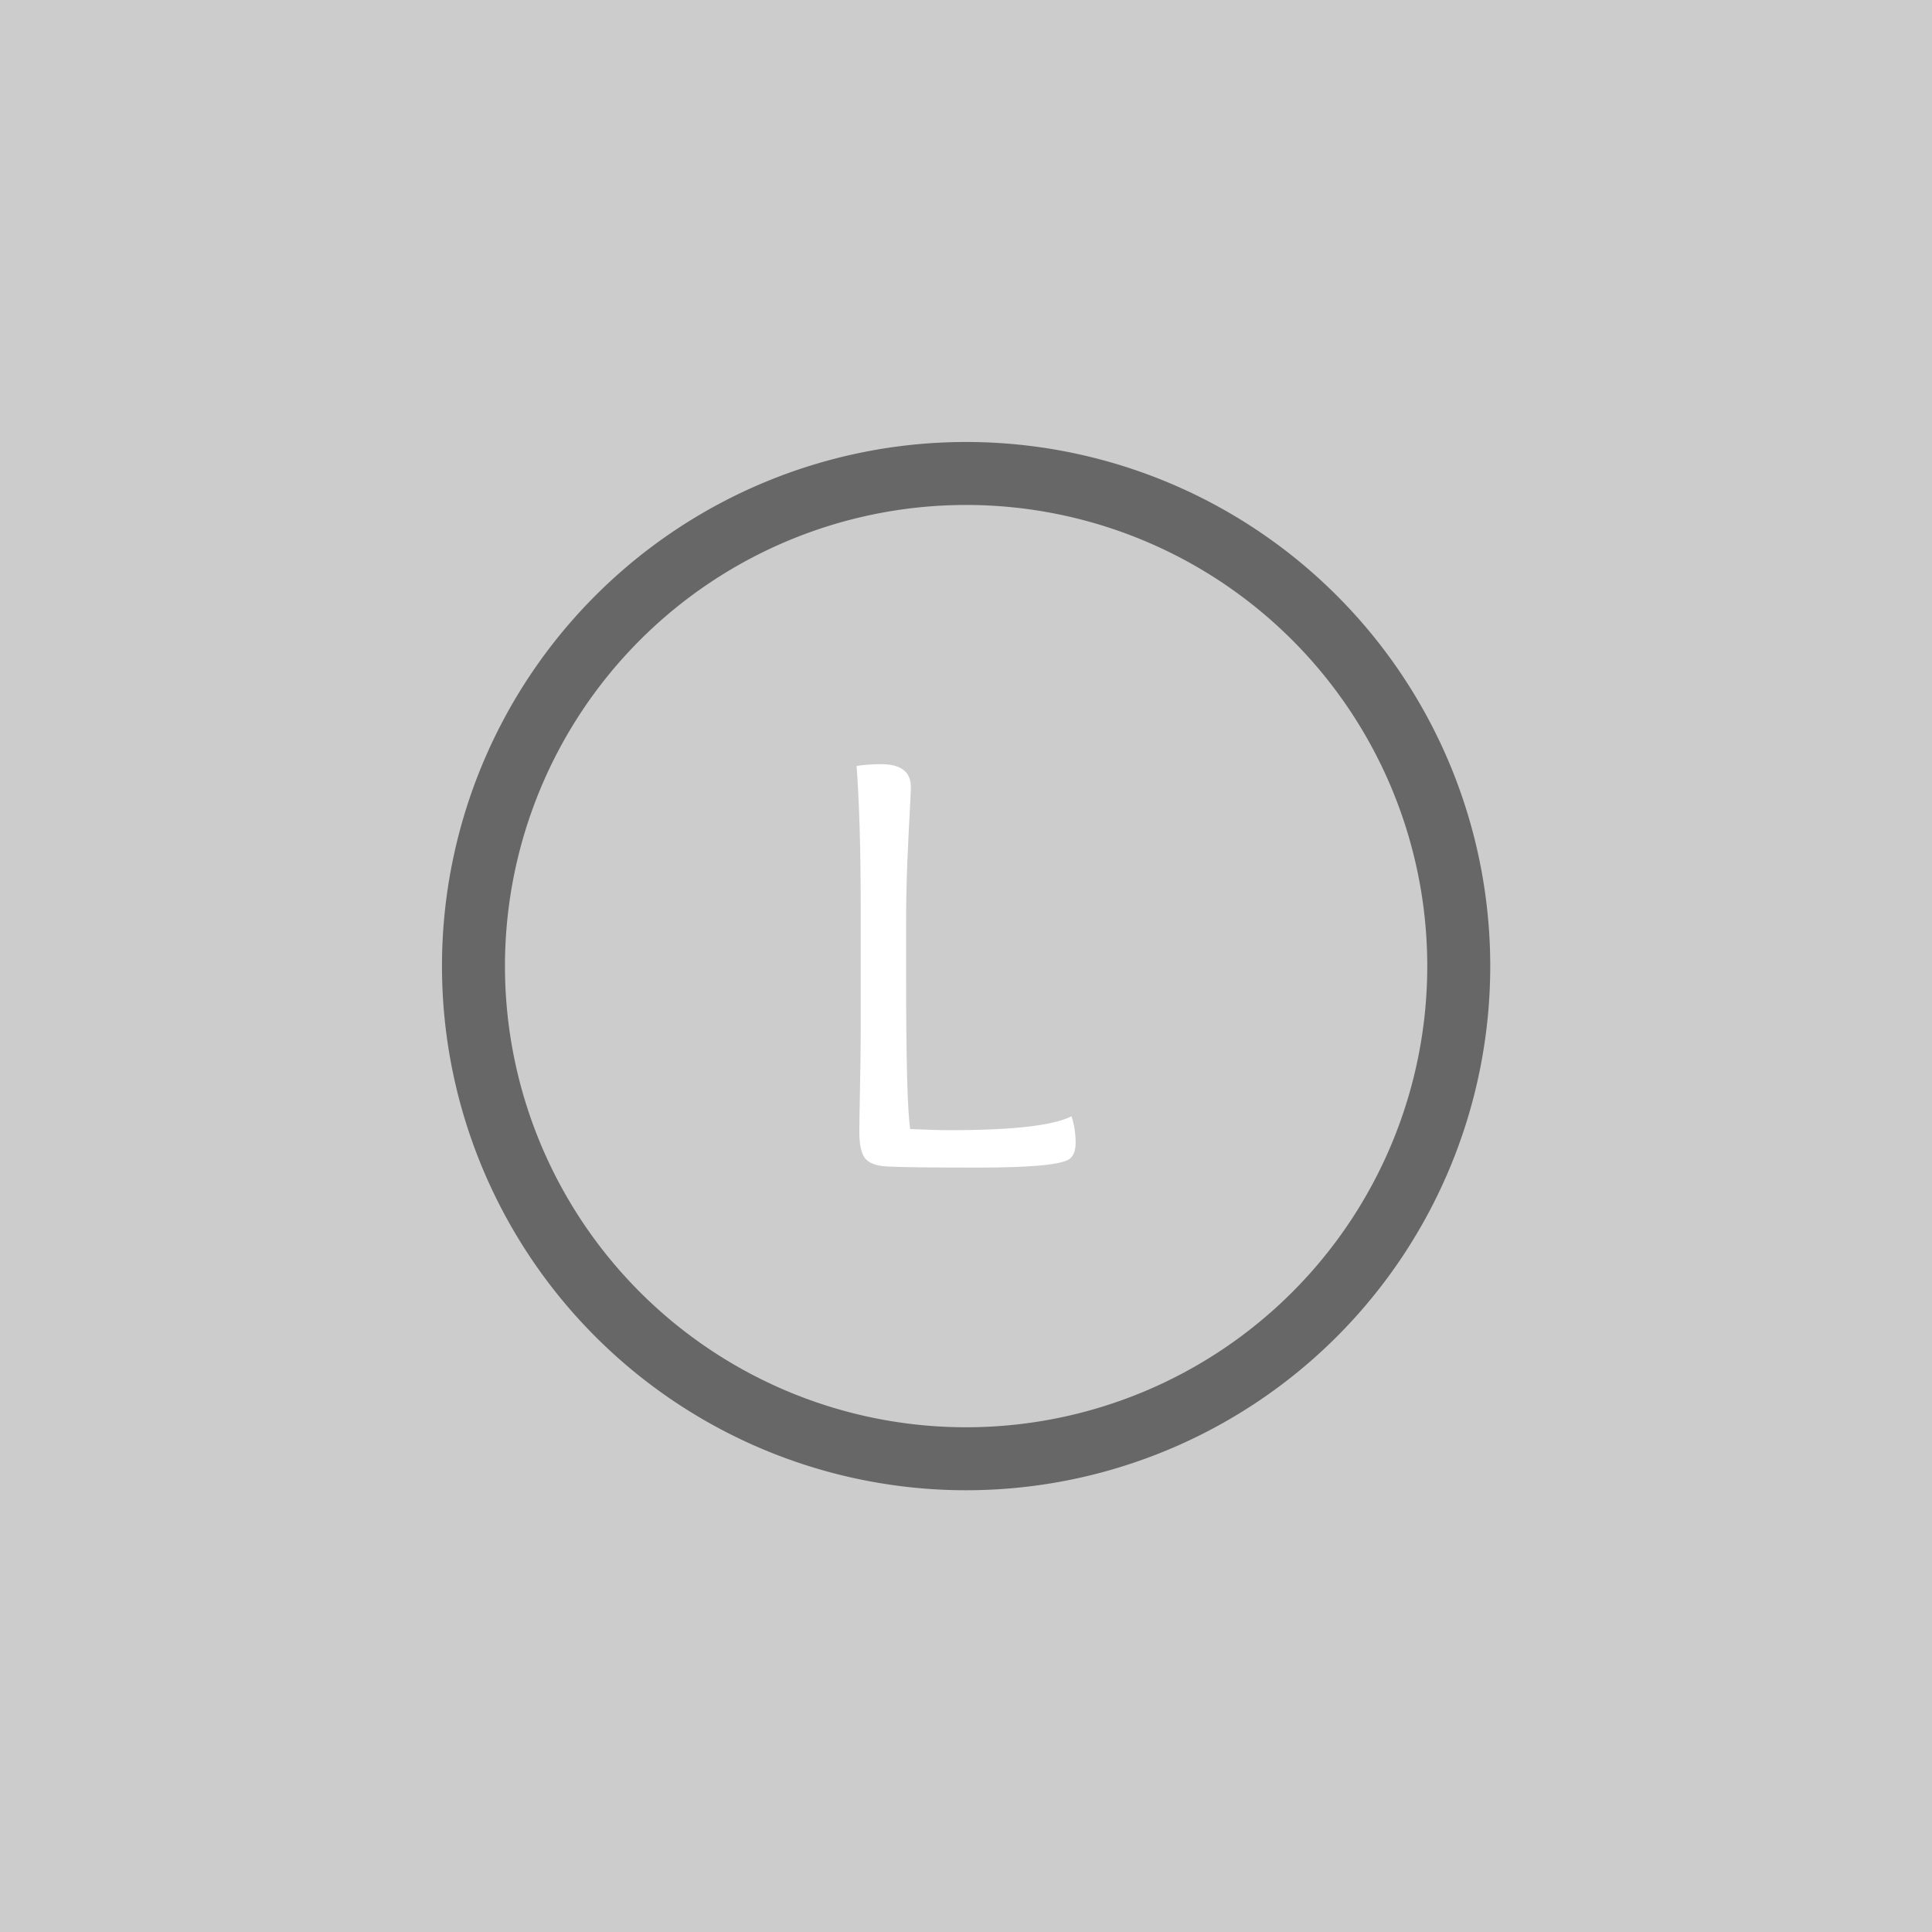 <?xml version="1.0" encoding="UTF-8" standalone="no"?>
<svg
   xmlns:dc="http://purl.org/dc/elements/1.1/"
   xmlns:cc="http://creativecommons.org/ns#"
   xmlns:rdf="http://www.w3.org/1999/02/22-rdf-syntax-ns#"
   xmlns:svg="http://www.w3.org/2000/svg"
   xmlns="http://www.w3.org/2000/svg"
   xmlns:sodipodi="http://sodipodi.sourceforge.net/DTD/sodipodi-0.dtd"
   xmlns:inkscape="http://www.inkscape.org/namespaces/inkscape"
   width="32"
   height="32"
   viewBox="0 0 8.467 8.467"
   version="1.1"
   id="svg4826"
   inkscape:version="1.0 (4035a4fb49, 2020-05-01)"
   sodipodi:docname="lstick_none.svg"
   inkscape:export-filename="D:\Calcatz\Icon Pack\Adventure Narative Inspired by Arrival\GUI\Navigation Buttons\Xbox\Dark\png\lstick_none.png"
   inkscape:export-xdpi="96"
   inkscape:export-ydpi="96">
  <defs
     id="defs4820" />
  <sodipodi:namedview
     units="px"
     id="base"
     pagecolor="#ffffff"
     bordercolor="#666666"
     borderopacity="1.0"
     inkscape:pageopacity="0.0"
     inkscape:pageshadow="2"
     inkscape:zoom="1.1830589"
     inkscape:cx="282.72699"
     inkscape:cy="141.18282"
     inkscape:document-units="mm"
     inkscape:current-layer="layer1"
     inkscape:document-rotation="0"
     showgrid="false"
     fit-margin-top="0"
     fit-margin-left="0"
     fit-margin-right="0"
     fit-margin-bottom="0"
     inkscape:window-width="1366"
     inkscape:window-height="705"
     inkscape:window-x="-8"
     inkscape:window-y="-8"
     inkscape:window-maximized="1" />
  <g
     inkscape:label="Layer 1"
     inkscape:groupmode="layer"
     id="layer1"
     transform="translate(-101.6,-143.933)">
    <rect
       y="143.933"
       x="101.6"
       height="8.467"
       width="8.467"
       id="rect833"
       style="fill:#cccccc;fill-opacity:1;stroke-width:0.267;stroke-linecap:round;paint-order:fill markers stroke" />
    <g
       aria-label="L"
       id="text3021"
       style="font-weight:bold;font-size:2.646px;line-height:1.05;font-family:'Overlock SC';-inkscape-font-specification:'Overlock SC Bold';text-align:end;text-anchor:end;fill:#ffffff;fill-opacity:1;stroke:#ffffff;stroke-width:0.906;stroke-linecap:round;stroke-miterlimit:4;stroke-dasharray:none;stroke-opacity:1;paint-order:markers stroke fill">
      <path
         d="m 105.372,148.452 v -0.548 q 0,-0.373 -0.018,-0.614 0.045,-0.008 0.108,-0.008 0.13,0 0.13,0.101 0,0.016 -0.005,0.108 -0.005,0.09 -0.011,0.228 -0.005,0.135 -0.005,0.257 v 0.238 q 0,0.55 0.018,0.667 0.111,0.005 0.175,0.005 0.413,0 0.532,-0.061 0.018,0.056 0.018,0.116 0,0.048 -0.024,0.069 -0.045,0.04 -0.405,0.04 -0.318,0 -0.397,-0.005 -0.071,-0.003 -0.098,-0.037 -0.024,-0.034 -0.024,-0.114 0,-0.042 0.003,-0.196 0.003,-0.153 0.003,-0.246 z"
         style="font-size:2.646px;fill:#ffffff;fill-opacity:1;stroke:none;stroke-width:0.906"
         id="path5487" />
    </g>
    <path
       id="circle3025"
       style="fill:none;fill-opacity:1;stroke:#676767;stroke-width:0.276;stroke-linecap:round;stroke-miterlimit:4;stroke-dasharray:none;stroke-dashoffset:0;stroke-opacity:1;paint-order:fill markers stroke"
       d="m 107.993,148.167 a 2.159,2.159 0 0 1 -2.159,2.159 2.159,2.159 0 0 1 -2.159,-2.159 2.159,2.159 0 0 1 2.159,-2.159 2.159,2.159 0 0 1 2.159,2.159" />
    <rect
       inkscape:export-ydpi="96"
       inkscape:export-xdpi="96"
       inkscape:export-filename="D:\Calcatz\Icon Pack\Adventure Narative Inspired by Arrival\GUI\Navigation Buttons\Xbox\Dark\png\64px\lstick_none.png"
       style="fill:#cccccc;fill-opacity:1;stroke-width:0.534;stroke-linecap:round;paint-order:fill markers stroke"
       id="rect835"
       width="16.933"
       height="16.933"
       x="111.998"
       y="143.933" />
    <g
       transform="matrix(2,0,0,2,-91.202,-143.933)"
       style="font-weight:bold;font-size:2.646px;line-height:1.05;font-family:'Overlock SC';-inkscape-font-specification:'Overlock SC Bold';text-align:end;text-anchor:end;fill:#ffffff;fill-opacity:1;stroke:#ffffff;stroke-width:0.906;stroke-linecap:round;stroke-miterlimit:4;stroke-dasharray:none;stroke-opacity:1;paint-order:markers stroke fill"
       id="g839"
       aria-label="L">
      <path
         id="path837"
         style="font-size:2.646px;fill:#ffffff;fill-opacity:1;stroke:none;stroke-width:0.906"
         d="m 105.372,148.452 v -0.548 q 0,-0.373 -0.018,-0.614 0.045,-0.008 0.108,-0.008 0.13,0 0.13,0.101 0,0.016 -0.005,0.108 -0.005,0.09 -0.011,0.228 -0.005,0.135 -0.005,0.257 v 0.238 q 0,0.55 0.018,0.667 0.111,0.005 0.175,0.005 0.413,0 0.532,-0.061 0.018,0.056 0.018,0.116 0,0.048 -0.024,0.069 -0.045,0.04 -0.405,0.04 -0.318,0 -0.397,-0.005 -0.071,-0.003 -0.098,-0.037 -0.024,-0.034 -0.024,-0.114 0,-0.042 0.003,-0.196 0.003,-0.153 0.003,-0.246 z" />
    </g>
    <path
       d="m 124.783,152.4 a 4.319,4.319 0 0 1 -4.319,4.319 4.319,4.319 0 0 1 -4.319,-4.319 4.319,4.319 0 0 1 4.319,-4.319 4.319,4.319 0 0 1 4.319,4.319"
       style="fill:none;fill-opacity:1;stroke:#676767;stroke-width:0.552;stroke-linecap:round;stroke-miterlimit:4;stroke-dasharray:none;stroke-dashoffset:0;stroke-opacity:1;paint-order:fill markers stroke"
       id="path841" />
    <rect
       inkscape:export-ydpi="96"
       inkscape:export-xdpi="96"
       inkscape:export-filename="D:\Calcatz\Icon Pack\Adventure Narative Inspired by Arrival\GUI\Navigation Buttons\Xbox\Dark\png\128px\lstick_none.png"
       y="143.933"
       x="131.231"
       height="33.867"
       width="33.867"
       id="rect843"
       style="fill:#cccccc;fill-opacity:1;stroke-width:1.067;stroke-linecap:round;paint-order:fill markers stroke" />
    <g
       aria-label="L"
       id="g847"
       style="font-weight:bold;font-size:2.646px;line-height:1.05;font-family:'Overlock SC';-inkscape-font-specification:'Overlock SC Bold';text-align:end;text-anchor:end;fill:#ffffff;fill-opacity:1;stroke:#ffffff;stroke-width:0.906;stroke-linecap:round;stroke-miterlimit:4;stroke-dasharray:none;stroke-opacity:1;paint-order:markers stroke fill"
       transform="matrix(4,0,0,4,-275.169,-431.8)">
      <path
         d="m 105.372,148.452 v -0.548 q 0,-0.373 -0.018,-0.614 0.045,-0.008 0.108,-0.008 0.13,0 0.13,0.101 0,0.016 -0.005,0.108 -0.005,0.09 -0.011,0.228 -0.005,0.135 -0.005,0.257 v 0.238 q 0,0.55 0.018,0.667 0.111,0.005 0.175,0.005 0.413,0 0.532,-0.061 0.018,0.056 0.018,0.116 0,0.048 -0.024,0.069 -0.045,0.04 -0.405,0.04 -0.318,0 -0.397,-0.005 -0.071,-0.003 -0.098,-0.037 -0.024,-0.034 -0.024,-0.114 0,-0.042 0.003,-0.196 0.003,-0.153 0.003,-0.246 z"
         style="font-size:2.646px;fill:#ffffff;fill-opacity:1;stroke:none;stroke-width:0.906"
         id="path845" />
    </g>
    <path
       id="path849"
       style="fill:none;fill-opacity:1;stroke:#676767;stroke-width:1.104;stroke-linecap:round;stroke-miterlimit:4;stroke-dasharray:none;stroke-dashoffset:0;stroke-opacity:1;paint-order:fill markers stroke"
       d="m 156.802,160.867 a 8.637,8.637 0 0 1 -8.637,8.637 8.637,8.637 0 0 1 -8.637,-8.637 8.637,8.637 0 0 1 8.637,-8.637 8.637,8.637 0 0 1 8.637,8.637" />
    <rect
       inkscape:export-ydpi="96"
       inkscape:export-xdpi="96"
       inkscape:export-filename="D:\Calcatz\Icon Pack\Adventure Narative Inspired by Arrival\GUI\Navigation Buttons\Xbox\Dark\png\256px\lstick_none.png"
       style="fill:#cccccc;fill-opacity:1;stroke-width:2.135;stroke-linecap:round;paint-order:fill markers stroke"
       id="rect851"
       width="67.733"
       height="67.733"
       x="169.25"
       y="143.933" />
    <g
       transform="matrix(8,0,0,8,-643.55,-1007.533)"
       style="font-weight:bold;font-size:2.646px;line-height:1.05;font-family:'Overlock SC';-inkscape-font-specification:'Overlock SC Bold';text-align:end;text-anchor:end;fill:#ffffff;fill-opacity:1;stroke:#ffffff;stroke-width:0.906;stroke-linecap:round;stroke-miterlimit:4;stroke-dasharray:none;stroke-opacity:1;paint-order:markers stroke fill"
       id="g855"
       aria-label="L">
      <path
         id="path853"
         style="font-size:2.646px;fill:#ffffff;fill-opacity:1;stroke:none;stroke-width:0.906"
         d="m 105.372,148.452 v -0.548 q 0,-0.373 -0.018,-0.614 0.045,-0.008 0.108,-0.008 0.13,0 0.13,0.101 0,0.016 -0.005,0.108 -0.005,0.09 -0.011,0.228 -0.005,0.135 -0.005,0.257 v 0.238 q 0,0.55 0.018,0.667 0.111,0.005 0.175,0.005 0.413,0 0.532,-0.061 0.018,0.056 0.018,0.116 0,0.048 -0.024,0.069 -0.045,0.04 -0.405,0.04 -0.318,0 -0.397,-0.005 -0.071,-0.003 -0.098,-0.037 -0.024,-0.034 -0.024,-0.114 0,-0.042 0.003,-0.196 0.003,-0.153 0.003,-0.246 z" />
    </g>
    <path
       d="m 220.392,177.8 a 17.275,17.275 0 0 1 -17.275,17.275 17.275,17.275 0 0 1 -17.274,-17.275 17.275,17.275 0 0 1 17.274,-17.275 17.275,17.275 0 0 1 17.275,17.275"
       style="fill:none;fill-opacity:1;stroke:#676767;stroke-width:2.208;stroke-linecap:round;stroke-miterlimit:4;stroke-dasharray:none;stroke-dashoffset:0;stroke-opacity:1;paint-order:fill markers stroke"
       id="path857" />
  </g>
</svg>
